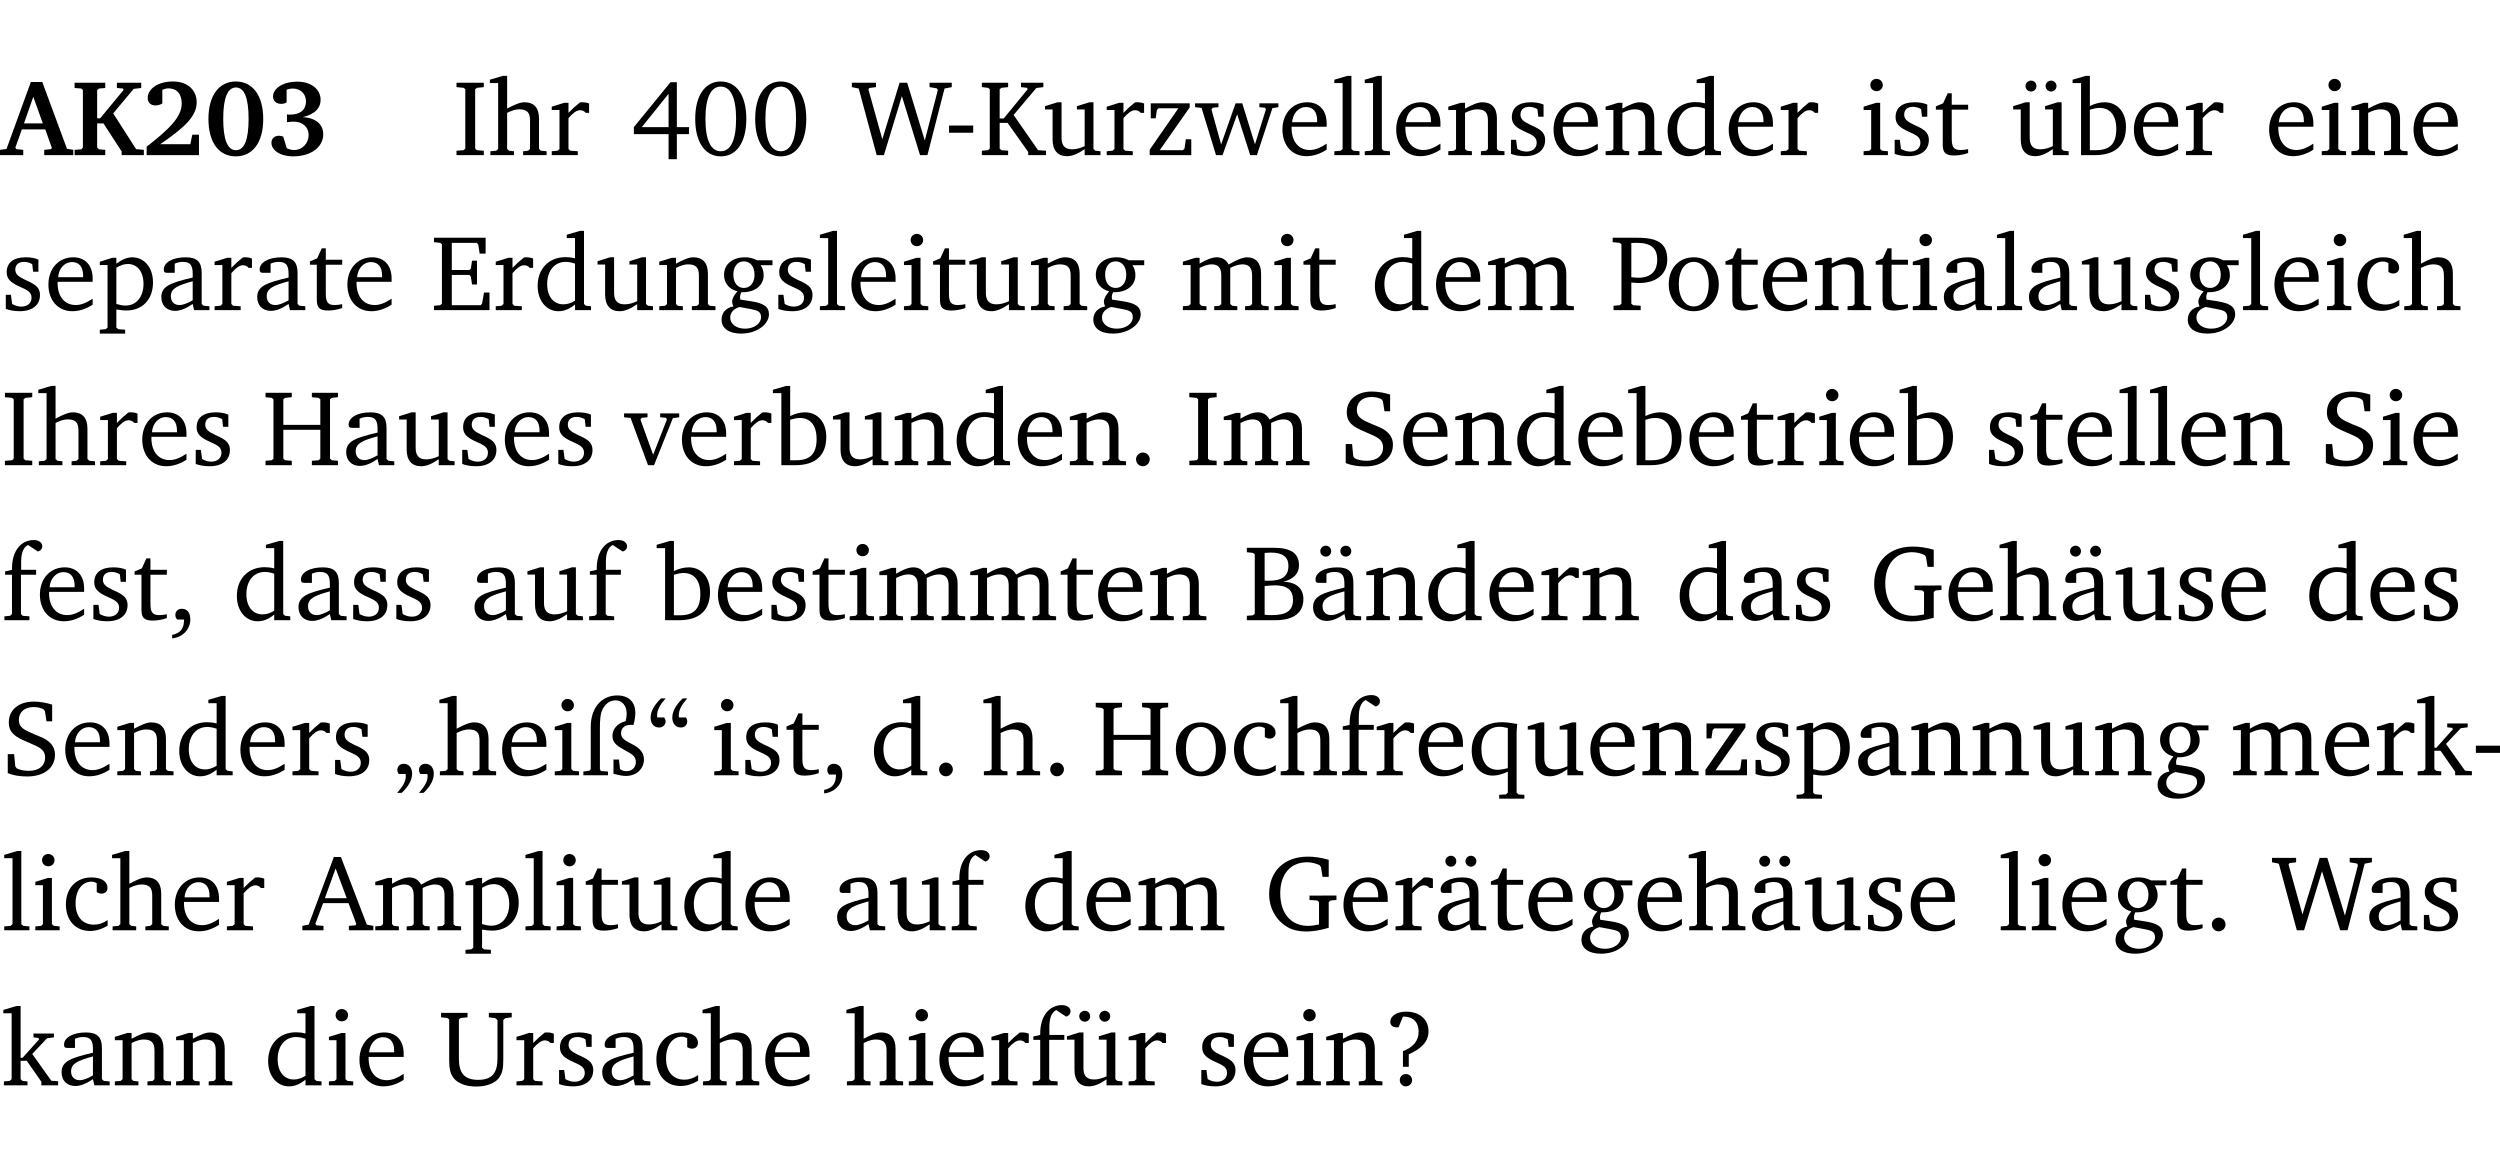 <?xml version="1.0" encoding="UTF-8" standalone="no"?>
<svg
   width="221.704pt"
   height="104.326pt"
   viewBox="0 0 221.704 104.326"
   version="1.2"
   id="svg843"
   sodipodi:docname="39c97303f2e3.pdf"
   xmlns:inkscape="http://www.inkscape.org/namespaces/inkscape"
   xmlns:sodipodi="http://sodipodi.sourceforge.net/DTD/sodipodi-0.dtd"
   xmlns:xlink="http://www.w3.org/1999/xlink"
   xmlns="http://www.w3.org/2000/svg"
   xmlns:svg="http://www.w3.org/2000/svg">
  <sodipodi:namedview
     id="namedview845"
     pagecolor="#ffffff"
     bordercolor="#000000"
     borderopacity="0.25"
     inkscape:showpageshadow="2"
     inkscape:pageopacity="0.0"
     inkscape:pagecheckerboard="0"
     inkscape:deskcolor="#d1d1d1"
     inkscape:document-units="pt" />
  <defs
     id="defs160">
    <g
       id="g158">
      <symbol
         overflow="visible"
         id="glyph0-0">
        <path
           style="stroke:none"
           d=""
           id="path2" />
      </symbol>
      <symbol
         overflow="visible"
         id="glyph0-1">
        <path
           style="stroke:none"
           d="m 2.625,-6.484 -2.156,5.938 -0.578,0.078 V 0 h 2.062 V -0.469 L 1.344,-0.531 1.25,-0.656 1.828,-2.281 H 3.906 l 0.578,1.625 -0.062,0.125 -0.609,0.062 V 0 h 2.578 v -0.469 l -0.562,-0.094 -2.188,-5.922 z m 0.219,1.312 L 3.688,-2.812 H 2.016 Z m 0,0"
           id="path5" />
      </symbol>
      <symbol
         overflow="visible"
         id="glyph0-2">
        <path
           style="stroke:none"
           d="M 0.281,0 H 3 V -0.469 L 2.438,-0.516 2.281,-0.672 V -2.812 h 0.562 l 1.609,2.484 V 0 h 1.969 V -0.469 L 5.734,-0.531 3.703,-3.703 5.516,-5.875 6.188,-5.953 v -0.469 H 4.031 v 0.469 L 4.578,-5.906 4.625,-5.781 2.547,-3.266 H 2.281 v -2.5 L 2.438,-5.906 3,-5.953 v -0.469 H 0.281 v 0.469 L 0.875,-5.906 1.016,-5.766 v 5.094 L 0.875,-0.516 0.281,-0.469 Z m 0,0"
           id="path8" />
      </symbol>
      <symbol
         overflow="visible"
         id="glyph0-3">
        <path
           style="stroke:none"
           d="m 1.656,-0.969 c 2.125,-1.453 3.234,-2.469 3.234,-3.703 0,-1.109 -0.812,-1.859 -2.094,-1.859 -1.375,0 -2.25,0.672 -2.25,1.469 0,0.391 0.266,0.656 0.688,0.656 0.188,0 0.391,-0.047 0.609,-0.172 v -1.219 c 0.188,-0.078 0.375,-0.125 0.547,-0.125 0.734,0 1.172,0.484 1.172,1.344 0,1.188 -1.078,2.25 -3.109,3.828 V 0 H 5.094 V -1.812 H 4.5 l -0.172,0.844 z m 0,0"
           id="path11" />
      </symbol>
      <symbol
         overflow="visible"
         id="glyph0-4">
        <path
           style="stroke:none"
           d="m 2.797,-6.531 c -1.469,0 -2.422,1.219 -2.422,3.328 0,2.109 0.953,3.312 2.422,3.312 1.484,0 2.438,-1.203 2.438,-3.312 0,-2.109 -0.953,-3.328 -2.438,-3.328 z M 2.812,-6 c 0.75,0 1.125,0.938 1.125,2.781 0,1.859 -0.375,2.781 -1.125,2.781 -0.75,0 -1.125,-0.938 -1.125,-2.797 C 1.688,-5.078 2.078,-6 2.812,-6 Z m 0,0"
           id="path14" />
      </symbol>
      <symbol
         overflow="visible"
         id="glyph0-5">
        <path
           style="stroke:none"
           d="m 3.188,-3.375 c 1.047,-0.234 1.578,-0.781 1.578,-1.531 0,-0.922 -0.812,-1.609 -2.078,-1.609 -1.297,0 -2.141,0.625 -2.141,1.312 0,0.391 0.281,0.656 0.703,0.656 0.188,0 0.344,-0.031 0.5,-0.125 v -1.125 C 1.938,-5.875 2.125,-5.906 2.281,-5.906 c 0.703,0 1.188,0.469 1.188,1.141 0,0.734 -0.5,1.172 -1.406,1.172 -0.078,0 -0.172,0 -0.281,-0.016 v 0.688 C 2.047,-2.953 2.25,-2.969 2.375,-2.969 c 0.812,0 1.328,0.484 1.328,1.188 0,0.734 -0.562,1.328 -1.281,1.328 -0.188,0 -0.406,-0.047 -0.656,-0.156 l -0.312,-1.031 C 1.312,-1.688 1.188,-1.719 1.078,-1.719 c -0.406,0 -0.672,0.25 -0.672,0.625 0,0.641 0.75,1.203 1.922,1.203 C 3.984,0.109 5,-0.766 5,-1.844 5,-2.719 4.359,-3.297 3.188,-3.375 Z m 0,0"
           id="path17" />
      </symbol>
      <symbol
         overflow="visible"
         id="glyph1-0">
        <path
           style="stroke:none"
           d=""
           id="path20" />
      </symbol>
      <symbol
         overflow="visible"
         id="glyph1-1">
        <path
           style="stroke:none"
           d="M 0.328,0 H 2.75 V -0.391 L 2.141,-0.438 1.984,-0.578 V -5.844 l 0.156,-0.125 L 2.75,-6.031 V -6.422 H 0.328 v 0.391 l 0.625,0.062 0.156,0.125 v 5.266 l -0.156,0.141 -0.625,0.047 z m 0,0"
           id="path23" />
      </symbol>
      <symbol
         overflow="visible"
         id="glyph1-2">
        <path
           style="stroke:none"
           d="M 1.344,-7.031 0.188,-6.688 v 0.297 h 0.734 v 5.844 L 0.75,-0.391 0.234,-0.344 V 0 h 2.094 V -0.344 L 1.891,-0.391 1.719,-0.547 V -3.75 c 0.406,-0.203 0.766,-0.312 1.062,-0.312 0.703,0 0.969,0.281 0.969,0.984 v 2.531 l -0.172,0.156 -0.438,0.047 V 0 H 5.219 v -0.344 l -0.5,-0.047 -0.172,-0.156 v -2.688 c 0,-0.969 -0.453,-1.453 -1.281,-1.453 -0.422,0 -0.906,0.219 -1.547,0.562 v -2.906 z m 0,0"
           id="path26" />
      </symbol>
      <symbol
         overflow="visible"
         id="glyph1-3">
        <path
           style="stroke:none"
           d="m 0.281,0 h 2.312 V -0.344 L 1.922,-0.391 1.766,-0.547 V -3.281 c 0.391,-0.453 0.719,-0.703 1.031,-0.703 0.203,0 0.375,0.078 0.5,0.234 H 3.594 V -4.578 C 3.391,-4.656 3.219,-4.688 3.016,-4.688 c -0.078,0 -0.156,0 -0.234,0.016 C 2.438,-4.406 2.094,-4.094 1.766,-3.75 v -0.891 h -0.375 L 0.281,-4.297 V -4 h 0.688 v 3.453 L 0.797,-0.391 0.281,-0.344 Z m 0,0"
           id="path29" />
      </symbol>
      <symbol
         overflow="visible"
         id="glyph1-4">
        <path
           style="stroke:none"
           d="m 3.516,-6.469 -3.25,3.984 v 0.625 H 3.344 v 2.219 h 0.734 v -2.219 H 5.156 v -0.625 H 4.078 V -6.469 Z M 3.344,-5.438 v 2.953 h -2.375 z m 0,0"
           id="path32" />
      </symbol>
      <symbol
         overflow="visible"
         id="glyph1-5">
        <path
           style="stroke:none"
           d="m 2.656,-6.531 c -1.359,0 -2.266,1.203 -2.266,3.312 0,2.125 0.906,3.328 2.266,3.328 1.375,0 2.266,-1.203 2.266,-3.328 0,-2.109 -0.891,-3.312 -2.266,-3.312 z m 0,0.453 c 0.875,0 1.359,0.969 1.359,2.859 0,1.906 -0.484,2.875 -1.359,2.875 -0.875,0 -1.359,-0.969 -1.359,-2.859 0,-1.906 0.484,-2.875 1.359,-2.875 z m 0,0"
           id="path35" />
      </symbol>
      <symbol
         overflow="visible"
         id="glyph1-6">
        <path
           style="stroke:none"
           d="M 2.203,0 H 2.844 L 4.438,-5.234 6.047,0 h 0.656 l 1.516,-5.906 0.641,-0.125 v -0.391 h -1.969 v 0.391 l 0.641,0.109 0.094,0.141 -1.156,4.484 -1.562,-5.125 H 4.234 l -1.531,5.016 -1.234,-4.422 0.078,-0.125 0.594,-0.078 V -6.422 H 0 v 0.391 l 0.609,0.125 z m 0,0"
           id="path38" />
      </symbol>
      <symbol
         overflow="visible"
         id="glyph1-7">
        <path
           style="stroke:none"
           d="m 0.453,-2.625 v 0.641 H 2.594 V -2.625 Z m 0,0"
           id="path41" />
      </symbol>
      <symbol
         overflow="visible"
         id="glyph1-8">
        <path
           style="stroke:none"
           d="M 0.312,0 H 2.641 V -0.391 L 2.047,-0.438 1.891,-0.578 v -2.281 H 2.594 L 4.422,-0.281 V 0 H 6 V -0.391 L 5.297,-0.438 3.125,-3.562 5.141,-5.953 5.766,-6.031 V -6.422 H 3.781 v 0.391 l 0.531,0.062 0.062,0.125 L 2.25,-3.25 H 1.891 v -2.594 l 0.156,-0.125 0.594,-0.062 V -6.422 H 0.312 v 0.391 l 0.547,0.062 0.156,0.125 v 5.266 L 0.859,-0.438 0.312,-0.391 Z m 0,0"
           id="path44" />
      </symbol>
      <symbol
         overflow="visible"
         id="glyph1-9">
        <path
           style="stroke:none"
           d="M 1.359,-4.688 0.25,-4.344 v 0.297 H 0.922 V -1.375 c 0,0.969 0.469,1.469 1.281,1.469 0.469,0 0.984,-0.219 1.562,-0.625 V 0 h 1.406 V -0.344 L 4.719,-0.391 4.547,-0.547 V -4.688 H 4.188 l -1.109,0.344 v 0.297 h 0.688 v 3.25 C 3.359,-0.609 3,-0.516 2.656,-0.516 c -0.641,0 -0.938,-0.328 -0.938,-1.016 V -4.688 Z m 0,0"
           id="path47" />
      </symbol>
      <symbol
         overflow="visible"
         id="glyph1-10">
        <path
           style="stroke:none"
           d="M 0.438,0 H 4.125 V -1.406 H 3.641 L 3.531,-0.594 3.391,-0.438 h -2.062 l 2.656,-3.797 V -4.594 H 0.531 v 1.328 h 0.438 L 1.078,-4 1.219,-4.156 H 2.984 L 0.438,-0.484 Z m 0,0"
           id="path50" />
      </symbol>
      <symbol
         overflow="visible"
         id="glyph1-11">
        <path
           style="stroke:none"
           d="M -0.016,-4.594 V -4.25 L 0.562,-4.188 1.844,0 H 2.422 L 3.719,-3.625 4.875,0 H 5.469 L 6.844,-4.172 7.375,-4.25 V -4.594 H 5.688 V -4.25 l 0.516,0.047 0.062,0.156 -0.969,3.094 -1.125,-3.641 H 3.578 L 2.297,-0.953 1.438,-4.047 1.547,-4.203 2.062,-4.25 v -0.344 z m 0,0"
           id="path53" />
      </symbol>
      <symbol
         overflow="visible"
         id="glyph1-12">
        <path
           style="stroke:none"
           d="m 4.281,-1.016 c -0.547,0.359 -1.016,0.562 -1.5,0.562 -0.969,0 -1.609,-0.734 -1.609,-1.953 0,-0.031 0,-0.078 0,-0.109 H 4.281 c 0,-0.109 0,-0.203 0,-0.297 0,-1.172 -0.672,-1.875 -1.719,-1.875 -1.281,0 -2.203,0.984 -2.203,2.422 0,1.406 0.859,2.359 2.125,2.359 0.609,0 1.219,-0.203 1.797,-0.578 z M 3.438,-2.922 H 1.219 c 0.062,-0.812 0.609,-1.344 1.219,-1.344 0.641,0 1,0.422 1,1.203 0,0.047 0,0.094 0,0.141 z m 0,0"
           id="path56" />
      </symbol>
      <symbol
         overflow="visible"
         id="glyph1-13">
        <path
           style="stroke:none"
           d="M 0.266,0 H 2.5 V -0.344 L 1.953,-0.391 1.781,-0.547 V -7.031 H 1.422 l -1.156,0.344 v 0.297 H 1 v 5.844 l -0.172,0.156 -0.562,0.047 z m 0,0"
           id="path59" />
      </symbol>
      <symbol
         overflow="visible"
         id="glyph1-14">
        <path
           style="stroke:none"
           d="M 0.281,0 H 2.375 V -0.344 L 1.922,-0.391 1.766,-0.547 V -3.75 c 0.406,-0.203 0.766,-0.312 1.062,-0.312 0.703,0 0.969,0.281 0.969,0.984 v 2.531 l -0.156,0.156 -0.469,0.047 V 0 h 2.094 V -0.344 L 4.75,-0.391 4.594,-0.547 v -2.688 c 0,-0.969 -0.469,-1.453 -1.297,-1.453 -0.406,0 -0.891,0.219 -1.531,0.562 v -0.516 h -0.375 L 0.281,-4.297 V -4 h 0.688 v 3.453 L 0.797,-0.391 0.281,-0.344 Z m 0,0"
           id="path62" />
      </symbol>
      <symbol
         overflow="visible"
         id="glyph1-15">
        <path
           style="stroke:none"
           d="M 3.297,-4.484 C 2.969,-4.625 2.594,-4.688 2.172,-4.688 c -1.094,0 -1.688,0.484 -1.688,1.328 0,0.641 0.422,0.953 1.234,1.312 0.625,0.281 0.969,0.453 0.969,0.953 0,0.453 -0.344,0.781 -0.906,0.781 -0.266,0 -0.531,-0.078 -0.812,-0.234 l -0.109,-0.812 H 0.406 v 1.25 c 0.328,0.125 0.75,0.203 1.234,0.203 1.125,0 1.797,-0.547 1.797,-1.438 0,-0.359 -0.141,-0.641 -0.375,-0.828 -0.312,-0.25 -0.672,-0.391 -1,-0.547 C 1.516,-2.984 1.25,-3.188 1.25,-3.594 c 0,-0.438 0.281,-0.688 0.781,-0.688 0.234,0 0.469,0.062 0.719,0.203 l 0.078,0.672 h 0.469 z m 0,0"
           id="path65" />
      </symbol>
      <symbol
         overflow="visible"
         id="glyph1-16">
        <path
           style="stroke:none"
           d="M 3.656,-6.391 V -4.594 C 3.359,-4.672 3.078,-4.703 2.812,-4.703 c -1.453,0 -2.469,1.016 -2.469,2.547 0,1.344 0.797,2.25 1.844,2.25 0.531,0 0.984,-0.203 1.469,-0.594 V 0 H 5.078 V -0.344 L 4.625,-0.391 4.453,-0.547 V -7.031 H 4.094 L 2.922,-6.688 v 0.297 z m 0,5.547 C 3.312,-0.625 2.969,-0.516 2.625,-0.516 c -0.859,0 -1.438,-0.672 -1.438,-1.797 0,-1.203 0.672,-1.969 1.641,-1.969 0.219,0 0.516,0.047 0.828,0.156 z m 0,0"
           id="path68" />
      </symbol>
      <symbol
         overflow="visible"
         id="glyph1-17">
        <path
           style="stroke:none"
           d="m 1.469,-6.766 c -0.297,0 -0.547,0.234 -0.547,0.547 0,0.312 0.25,0.547 0.547,0.547 0.312,0 0.562,-0.234 0.562,-0.547 0,-0.297 -0.25,-0.547 -0.562,-0.547 z m -0.031,2.125 -1.109,0.344 V -4 H 1 v 3.453 L 0.844,-0.391 0.328,-0.344 V 0 h 2.156 V -0.344 L 1.969,-0.391 1.797,-0.547 v -4.094 z m 0,0"
           id="path71" />
      </symbol>
      <symbol
         overflow="visible"
         id="glyph1-18">
        <path
           style="stroke:none"
           d="m 0.844,-4.031 v 3.094 c 0,0.672 0.203,0.969 1,0.969 0.359,0 0.797,-0.062 1.25,-0.219 v -0.344 c -0.219,0.047 -0.438,0.078 -0.672,0.078 -0.656,0 -0.781,-0.328 -0.781,-1.047 V -4.031 H 3.094 v -0.438 H 1.641 V -5.484 H 1.281 L 0.875,-4.594 0.234,-4.328 v 0.297 z m 0,0"
           id="path74" />
      </symbol>
      <symbol
         overflow="visible"
         id="glyph1-19">
        <path
           style="stroke:none"
           d="M 1.359,-4.688 0.25,-4.344 v 0.297 H 0.922 V -1.375 c 0,0.969 0.469,1.469 1.281,1.469 0.469,0 0.984,-0.219 1.562,-0.625 V 0 h 1.406 V -0.344 L 4.719,-0.391 4.547,-0.547 V -4.688 H 4.188 l -1.109,0.344 v 0.297 h 0.688 v 3.25 C 3.359,-0.609 3,-0.516 2.656,-0.516 c -0.641,0 -0.938,-0.328 -0.938,-1.016 V -4.688 Z M 1.844,-6.609 c -0.281,0 -0.5,0.219 -0.5,0.484 0,0.266 0.219,0.484 0.5,0.484 0.266,0 0.469,-0.219 0.469,-0.484 0,-0.266 -0.203,-0.484 -0.469,-0.484 z m 1.766,0 c -0.266,0 -0.484,0.219 -0.484,0.484 0,0.266 0.219,0.484 0.484,0.484 0.266,0 0.484,-0.219 0.484,-0.484 0,-0.266 -0.219,-0.484 -0.484,-0.484 z m 0,0"
           id="path77" />
      </symbol>
      <symbol
         overflow="visible"
         id="glyph1-20">
        <path
           style="stroke:none"
           d="M 1.25,-7.031 0.078,-6.688 v 0.297 h 0.75 V 0 h 1.219 C 3.875,0 4.812,-0.875 4.812,-2.516 4.812,-3.812 4.047,-4.688 2.922,-4.688 c -0.422,0 -0.844,0.109 -1.312,0.328 V -7.031 Z M 1.609,-0.438 V -4.031 C 1.938,-4.125 2.219,-4.188 2.453,-4.188 c 0.953,0 1.5,0.656 1.5,1.859 0,1.312 -0.562,1.891 -1.812,1.891 -0.047,0 -0.234,0 -0.531,0 z m 0,0"
           id="path80" />
      </symbol>
      <symbol
         overflow="visible"
         id="glyph1-21">
        <path
           style="stroke:none"
           d="m 0.219,2.078 h 2.25 V 1.734 L 1.859,1.688 1.688,1.547 V -0.062 C 2.047,0 2.344,0.031 2.578,0.031 4,0.031 4.938,-0.953 4.938,-2.453 4.938,-3.797 4.156,-4.688 3.094,-4.688 2.656,-4.688 2.203,-4.5 1.688,-4.125 V -4.641 H 1.328 L 0.219,-4.297 V -4 h 0.688 V 1.547 L 0.734,1.688 0.219,1.734 Z m 1.469,-2.625 v -3.219 c 0.375,-0.219 0.688,-0.328 1.016,-0.328 0.828,0 1.391,0.656 1.391,1.766 0,1.172 -0.656,1.922 -1.594,1.922 -0.219,0 -0.484,-0.047 -0.812,-0.141 z m 0,0"
           id="path83" />
      </symbol>
      <symbol
         overflow="visible"
         id="glyph1-22">
        <path
           style="stroke:none"
           d="M 3.188,-0.547 3.312,0 H 4.672 V -0.344 L 4.156,-0.391 3.984,-0.547 V -3.312 c 0,-0.969 -0.422,-1.375 -1.422,-1.375 -1.203,0 -1.938,0.484 -1.938,1.078 0,0.219 0.078,0.297 0.297,0.297 H 1.594 V -4.125 c 0.25,-0.109 0.484,-0.156 0.719,-0.156 0.688,0 0.875,0.328 0.875,1.078 v 0.312 C 1.281,-2.438 0.406,-2.156 0.406,-1.156 c 0,0.719 0.469,1.219 1.219,1.219 0.453,0 0.969,-0.203 1.562,-0.609 z m 0,-0.328 C 2.719,-0.609 2.328,-0.453 2.016,-0.453 1.531,-0.453 1.25,-0.766 1.25,-1.234 1.25,-1.938 1.844,-2.188 3.188,-2.562 Z m 0,0"
           id="path86" />
      </symbol>
      <symbol
         overflow="visible"
         id="glyph1-23">
        <path
           style="stroke:none"
           d="M 0.312,0 H 5.234 V -1.562 H 4.75 l -0.172,0.969 -0.125,0.156 h -2.562 V -3.125 h 1.562 l 0.125,0.156 0.109,0.688 H 4.125 V -4.391 H 3.688 l -0.109,0.703 -0.125,0.125 h -1.562 V -5.969 H 4.094 l 0.141,0.141 0.125,0.812 h 0.531 v -1.406 H 0.312 v 0.391 l 0.547,0.062 0.156,0.125 v 5.266 L 0.859,-0.438 0.312,-0.391 Z m 0,0"
           id="path89" />
      </symbol>
      <symbol
         overflow="visible"
         id="glyph1-24">
        <path
           style="stroke:none"
           d="M 3.531,-4.422 C 3.172,-4.609 2.812,-4.688 2.453,-4.688 c -1.141,0 -1.859,0.641 -1.859,1.562 0,0.719 0.453,1.281 1.188,1.453 -0.312,0.359 -0.469,0.656 -0.469,0.906 0,0.156 0.047,0.297 0.109,0.438 C 0.766,-0.219 0.375,0.234 0.375,0.844 0.375,1.609 1.016,2.078 2.109,2.078 2.844,2.078 3.5,1.859 4,1.453 4.375,1.141 4.578,0.734 4.578,0.375 c 0,-0.703 -0.5,-1 -1.625,-1.172 L 2.031,-0.938 c 0,-0.109 -0.016,-0.188 -0.016,-0.234 0,-0.141 0.047,-0.297 0.109,-0.422 0.062,0 0.109,0 0.156,0 1.109,0 1.828,-0.641 1.828,-1.5 0,-0.328 -0.078,-0.609 -0.266,-0.891 h 1.047 v -0.438 z m -1.172,0.094 c 0.547,0 0.938,0.453 0.938,1.188 0,0.719 -0.391,1.172 -0.938,1.172 -0.562,0 -0.938,-0.453 -0.938,-1.172 0,-0.734 0.375,-1.188 0.938,-1.188 z M 1.969,-0.281 2.891,-0.109 C 3.562,0.016 3.875,0.109 3.875,0.625 c 0,0.547 -0.578,1.016 -1.422,1.016 -0.797,0 -1.312,-0.438 -1.312,-0.984 0,-0.422 0.297,-0.781 0.828,-0.938 z m 0,0"
           id="path92" />
      </symbol>
      <symbol
         overflow="visible"
         id="glyph1-25">
        <path
           style="stroke:none"
           d="M 4.344,-4.047 C 4.125,-4.469 3.766,-4.688 3.297,-4.688 c -0.406,0 -0.906,0.188 -1.531,0.562 v -0.516 h -0.375 L 0.281,-4.297 V -4 h 0.688 v 3.453 L 0.797,-0.391 0.281,-0.344 V 0 H 2.375 V -0.344 L 1.922,-0.391 1.766,-0.547 V -3.75 C 2.188,-3.953 2.531,-4.062 2.844,-4.062 c 0.578,0 0.844,0.312 0.844,0.984 v 2.531 L 3.531,-0.391 3.062,-0.344 V 0 H 5.109 V -0.344 L 4.656,-0.391 4.484,-0.547 V -3.75 c 0.406,-0.203 0.781,-0.312 1.078,-0.312 0.594,0 0.859,0.312 0.859,0.984 v 2.531 L 6.25,-0.391 5.797,-0.344 V 0 h 2.094 V -0.344 L 7.375,-0.391 7.219,-0.547 v -2.688 c 0,-0.953 -0.484,-1.453 -1.234,-1.453 -0.375,0 -0.922,0.219 -1.641,0.641 z m 0,0"
           id="path95" />
      </symbol>
      <symbol
         overflow="visible"
         id="glyph1-26">
        <path
           style="stroke:none"
           d="M 0.312,0 H 2.719 V -0.391 L 2.047,-0.438 1.891,-0.578 v -1.875 c 0.297,0.031 0.531,0.047 0.703,0.047 1.547,0 2.484,-0.828 2.484,-2.062 0,-1.453 -0.828,-1.953 -2.656,-1.953 h -2.188 v 0.391 l 0.625,0.062 0.156,0.125 v 5.266 L 0.859,-0.438 0.312,-0.391 Z m 1.578,-2.922 v -3.031 C 2.062,-5.969 2.234,-5.969 2.375,-5.969 c 1.234,0 1.812,0.453 1.812,1.484 0,1.047 -0.578,1.609 -1.672,1.609 -0.141,0 -0.359,-0.016 -0.625,-0.047 z m 0,0"
           id="path98" />
      </symbol>
      <symbol
         overflow="visible"
         id="glyph1-27">
        <path
           style="stroke:none"
           d="m 2.578,-4.688 c -1.297,0 -2.219,0.953 -2.219,2.391 0,1.406 0.938,2.391 2.219,2.391 1.281,0 2.219,-0.984 2.219,-2.391 0,-1.422 -0.938,-2.391 -2.219,-2.391 z m 0,0.406 c 0.766,0 1.328,0.75 1.328,1.984 0,1.234 -0.562,1.969 -1.328,1.969 -0.766,0 -1.328,-0.75 -1.328,-1.969 0,-1.25 0.547,-1.984 1.328,-1.984 z m 0,0"
           id="path101" />
      </symbol>
      <symbol
         overflow="visible"
         id="glyph1-28">
        <path
           style="stroke:none"
           d="m 4.062,-0.406 v -0.5 C 3.656,-0.625 3.266,-0.5 2.844,-0.5 c -0.984,0 -1.625,-0.688 -1.625,-1.875 0,-1.203 0.594,-1.938 1.406,-1.938 0.172,0 0.312,0.047 0.469,0.141 v 0.781 C 3.234,-3.297 3.375,-3.25 3.516,-3.25 c 0.328,0 0.531,-0.203 0.531,-0.516 C 4.047,-4.312 3.531,-4.688 2.625,-4.688 c -1.344,0 -2.266,0.953 -2.266,2.391 0,1.406 0.844,2.359 2.141,2.359 0.516,0 1.031,-0.156 1.562,-0.469 z m 0,0"
           id="path104" />
      </symbol>
      <symbol
         overflow="visible"
         id="glyph1-29">
        <path
           style="stroke:none"
           d="m 0.312,-6.422 v 0.391 l 0.547,0.062 0.156,0.125 v 5.266 L 0.859,-0.438 0.312,-0.391 V 0 H 2.641 V -0.391 L 2.047,-0.438 1.891,-0.578 v -2.562 h 3.281 v 2.562 L 5.016,-0.438 4.422,-0.391 V 0 h 2.312 V -0.391 L 6.203,-0.438 6.031,-0.578 V -5.844 l 0.172,-0.125 0.531,-0.062 v -0.391 h -2.312 v 0.391 l 0.594,0.062 0.156,0.125 v 2.266 H 1.891 V -5.844 l 0.156,-0.125 0.594,-0.062 v -0.391 z m 0,0"
           id="path107" />
      </symbol>
      <symbol
         overflow="visible"
         id="glyph1-30">
        <path
           style="stroke:none"
           d="M -0.047,-4.594 V -4.25 L 0.531,-4.188 2.078,0 h 0.531 L 4.281,-4.172 4.844,-4.25 V -4.594 H 3.156 V -4.25 l 0.516,0.047 0.078,0.156 -1.219,3.125 -1.125,-3.125 0.109,-0.156 L 2.031,-4.25 v -0.344 z m 0,0"
           id="path110" />
      </symbol>
      <symbol
         overflow="visible"
         id="glyph1-31">
        <path
           style="stroke:none"
           d="M 1.328,-1.125 C 1,-1.125 0.719,-0.859 0.719,-0.516 0.719,-0.172 1,0.094 1.328,0.094 1.656,0.094 1.938,-0.188 1.938,-0.516 1.938,-0.859 1.656,-1.125 1.328,-1.125 Z m 0,0"
           id="path113" />
      </symbol>
      <symbol
         overflow="visible"
         id="glyph1-32">
        <path
           style="stroke:none"
           d="m 0.578,-0.188 c 0.438,0.188 1.031,0.297 1.719,0.297 1.531,0 2.469,-0.781 2.469,-1.922 0,-0.422 -0.141,-0.766 -0.422,-1.047 -0.438,-0.438 -0.953,-0.578 -1.438,-0.781 -0.875,-0.375 -1.344,-0.609 -1.344,-1.25 0,-0.703 0.5,-1.156 1.312,-1.156 0.328,0 0.609,0.062 0.859,0.188 L 3.875,-5.688 4.016,-4.781 h 0.5 V -6.266 C 3.953,-6.438 3.406,-6.531 2.891,-6.531 c -1.359,0 -2.219,0.75 -2.219,1.844 0,0.922 0.562,1.281 1.625,1.734 1.047,0.453 1.594,0.625 1.594,1.406 0,0.672 -0.516,1.156 -1.438,1.156 -0.438,0 -0.797,-0.078 -1.078,-0.219 L 1.25,-0.781 1.141,-1.875 h -0.562 z m 0,0"
           id="path116" />
      </symbol>
      <symbol
         overflow="visible"
         id="glyph1-33">
        <path
           style="stroke:none"
           d="M 0.281,0 H 2.5 V -0.344 L 1.906,-0.391 1.75,-0.547 V -4.031 h 1.344 v -0.438 H 1.766 v -0.703 c 0,-0.797 0.203,-1.297 0.609,-1.5 L 3.25,-6.094 c 0.25,-0.062 0.391,-0.25 0.391,-0.469 0,-0.312 -0.297,-0.547 -0.75,-0.547 -1.125,0 -1.938,0.938 -1.938,2.531 0,0.031 0,0.062 0,0.109 L 0.344,-4.328 v 0.297 h 0.609 v 3.484 l -0.172,0.156 -0.5,0.047 z m 0,0"
           id="path119" />
      </symbol>
      <symbol
         overflow="visible"
         id="glyph1-34">
        <path
           style="stroke:none"
           d="m 0.375,1.609 c 0.969,-0.094 1.609,-0.844 1.609,-1.672 0,-0.609 -0.281,-0.953 -0.766,-0.953 -0.312,0 -0.562,0.219 -0.562,0.531 0,0.172 0.047,0.297 0.156,0.422 h 0.609 c 0,0.031 0,0.078 0,0.094 0,0.703 -0.344,1.141 -1.047,1.266 z m 0,0"
           id="path122" />
      </symbol>
      <symbol
         overflow="visible"
         id="glyph1-35">
        <path
           style="stroke:none"
           d="m 0.312,-6.422 v 0.391 l 0.547,0.062 0.156,0.125 v 5.266 L 0.859,-0.438 0.312,-0.391 V 0 h 2.531 c 1.625,0 2.484,-0.672 2.484,-1.875 0,-0.938 -0.641,-1.516 -1.766,-1.531 0.906,-0.25 1.375,-0.734 1.375,-1.469 0,-1.047 -0.719,-1.547 -2.188,-1.547 z m 1.578,2.906 V -5.969 C 2.125,-5.969 2.297,-6 2.422,-6 3.484,-6 4,-5.609 4,-4.828 4,-3.906 3.438,-3.5 2.25,-3.5 c -0.125,0 -0.234,0 -0.359,-0.016 z m 0,3.031 V -3.031 c 0.359,-0.031 0.688,-0.062 0.938,-0.062 1.047,0 1.578,0.422 1.578,1.281 0,0.969 -0.594,1.359 -1.875,1.359 -0.203,0 -0.422,0 -0.641,-0.031 z m 0,0"
           id="path125" />
      </symbol>
      <symbol
         overflow="visible"
         id="glyph1-36">
        <path
           style="stroke:none"
           d="M 3.188,-0.547 3.312,0 H 4.672 V -0.344 L 4.156,-0.391 3.984,-0.547 V -3.312 c 0,-0.969 -0.422,-1.375 -1.422,-1.375 -1.203,0 -1.938,0.484 -1.938,1.078 0,0.219 0.078,0.297 0.297,0.297 H 1.594 V -4.125 c 0.25,-0.109 0.484,-0.156 0.719,-0.156 0.688,0 0.875,0.328 0.875,1.078 v 0.312 C 1.281,-2.438 0.406,-2.156 0.406,-1.156 c 0,0.719 0.469,1.219 1.219,1.219 0.453,0 0.969,-0.203 1.562,-0.609 z m 0,-0.328 C 2.719,-0.609 2.328,-0.453 2.016,-0.453 1.531,-0.453 1.25,-0.766 1.25,-1.234 1.25,-1.938 1.844,-2.188 3.188,-2.562 Z M 1.547,-6.609 c -0.281,0 -0.5,0.219 -0.5,0.484 0,0.266 0.219,0.484 0.5,0.484 0.266,0 0.469,-0.219 0.469,-0.484 0,-0.266 -0.203,-0.484 -0.469,-0.484 z m 1.766,0 c -0.266,0 -0.484,0.219 -0.484,0.484 0,0.266 0.219,0.484 0.484,0.484 0.266,0 0.484,-0.219 0.484,-0.484 0,-0.266 -0.219,-0.484 -0.484,-0.484 z m 0,0"
           id="path128" />
      </symbol>
      <symbol
         overflow="visible"
         id="glyph1-37">
        <path
           style="stroke:none"
           d="M 3.984,-3.078 V -2.688 l 0.688,0.047 L 4.828,-2.5 v 1.984 c -0.375,0.078 -0.703,0.125 -0.969,0.125 -1.5,0 -2.469,-1.078 -2.469,-2.891 0,-1.719 0.922,-2.75 2.391,-2.75 0.375,0 0.734,0.094 1.094,0.25 L 5,-5.609 l 0.141,0.875 H 5.688 V -6.25 C 5.047,-6.438 4.422,-6.531 3.844,-6.531 c -2.109,0 -3.438,1.297 -3.438,3.312 0,1.266 0.625,2.375 1.656,2.953 0.438,0.25 1,0.375 1.641,0.375 C 4.281,0.109 4.938,0 5.688,-0.219 V -2.5 L 5.859,-2.641 6.375,-2.688 v -0.391 z m 0,0"
           id="path131" />
      </symbol>
      <symbol
         overflow="visible"
         id="glyph1-38">
        <path
           style="stroke:none"
           d="M 0.703,1.562 C 1.312,0.984 1.625,0.406 1.625,-0.141 c 0,-0.531 -0.297,-0.875 -0.75,-0.875 -0.344,0 -0.562,0.234 -0.562,0.547 0,0.109 0.031,0.234 0.125,0.359 H 1.047 C 1.062,-0.031 1.062,0.031 1.062,0.109 1.062,0.547 0.797,1 0.297,1.562 Z m 1.938,0 C 3.25,0.984 3.547,0.406 3.547,-0.141 c 0,-0.531 -0.297,-0.875 -0.75,-0.875 -0.344,0 -0.562,0.234 -0.562,0.547 0,0.109 0.031,0.234 0.125,0.359 H 2.969 C 3,-0.031 3,0.031 3,0.109 3,0.547 2.719,1 2.234,1.562 Z m 0,0"
           id="path134" />
      </symbol>
      <symbol
         overflow="visible"
         id="glyph1-39">
        <path
           style="stroke:none"
           d="m 4.625,-4.453 c 0.109,-0.375 0.172,-0.719 0.172,-1.062 0,-1 -0.594,-1.562 -1.609,-1.562 -1.375,0 -2.344,1.078 -2.344,2.781 v 3.75 L 0.734,-0.406 0.188,-0.328 V 0 H 2.375 V -0.328 L 1.734,-0.375 1.656,-0.547 V -4.125 c 0,-0.766 0.031,-1.344 0.25,-1.75 0.281,-0.516 0.656,-0.766 1.141,-0.766 0.578,0 0.984,0.469 0.984,1.188 0,0.188 -0.031,0.406 -0.094,0.656 C 3.219,-4.625 2.766,-4.094 2.766,-3.5 c 0,0.656 0.453,0.922 1.188,1.328 0.562,0.312 0.891,0.484 0.891,1.016 0,0.438 -0.328,0.797 -0.828,0.797 -0.234,0 -0.406,-0.062 -0.578,-0.188 L 3.344,-1.391 H 2.859 V -0.125 C 3.344,0 3.703,0.062 3.953,0.062 c 0.969,0 1.609,-0.656 1.609,-1.469 0,-0.531 -0.297,-0.938 -0.922,-1.281 -0.688,-0.375 -1.109,-0.516 -1.109,-1.047 0,-0.438 0.312,-0.734 0.859,-0.734 0.062,0 0.141,0 0.234,0.016 z m 0,0"
           id="path137" />
      </symbol>
      <symbol
         overflow="visible"
         id="glyph1-40">
        <path
           style="stroke:none"
           d="m 1.25,-6.812 c -0.609,0.578 -0.922,1.156 -0.922,1.703 0,0.531 0.297,0.875 0.75,0.875 0.344,0 0.578,-0.234 0.578,-0.562 C 1.656,-4.891 1.609,-5 1.531,-5.125 H 0.922 C 0.906,-5.203 0.906,-5.266 0.906,-5.344 c 0,-0.438 0.25,-0.906 0.75,-1.469 z m 1.922,0 C 2.562,-6.234 2.25,-5.656 2.25,-5.109 c 0,0.531 0.312,0.875 0.766,0.875 0.344,0 0.562,-0.234 0.562,-0.562 C 3.578,-4.891 3.547,-5 3.469,-5.125 h -0.625 C 2.828,-5.203 2.828,-5.266 2.828,-5.344 c 0,-0.438 0.25,-0.906 0.75,-1.469 z m 0,0"
           id="path140" />
      </symbol>
      <symbol
         overflow="visible"
         id="glyph1-41">
        <path
           style="stroke:none"
           d="m 4.391,-4.547 c -0.516,-0.094 -0.969,-0.156 -1.375,-0.156 -1.641,0 -2.656,0.969 -2.656,2.5 0,1.359 0.766,2.234 1.875,2.234 0.406,0 0.828,-0.125 1.328,-0.344 v 1.859 l -0.172,0.156 -0.594,0.031 v 0.344 H 5.031 V 1.734 L 4.516,1.703 4.344,1.547 V -3.844 c 0,-0.094 0.031,-0.328 0.047,-0.703 z M 3.562,-4.188 v 3.562 c -0.391,0.094 -0.672,0.141 -0.891,0.141 -0.906,0 -1.453,-0.656 -1.453,-1.844 0,-1.234 0.625,-1.969 1.609,-1.969 0.203,0 0.438,0.047 0.734,0.109 z m 0,0"
           id="path143" />
      </symbol>
      <symbol
         overflow="visible"
         id="glyph1-42">
        <path
           style="stroke:none"
           d="m 0.234,0 h 2.094 v -0.344 l -0.438,-0.047 -0.172,-0.156 v -1.625 H 2.266 L 3.562,-0.312 V 0 H 5.047 V -0.359 L 4.438,-0.406 2.75,-2.781 4.062,-4.172 4.672,-4.25 v -0.344 h -1.812 V -4.25 l 0.438,0.047 0.062,0.125 -1.469,1.641 H 1.719 v -4.594 h -0.375 L 0.188,-6.688 v 0.297 h 0.734 v 5.844 L 0.75,-0.391 0.234,-0.344 Z m 0,0"
           id="path146" />
      </symbol>
      <symbol
         overflow="visible"
         id="glyph1-43">
        <path
           style="stroke:none"
           d="m 2.719,-6.5 -2.234,6 -0.562,0.109 V 0 h 1.875 v -0.391 l -0.625,-0.047 -0.094,-0.141 0.688,-1.828 h 2.25 l 0.688,1.828 -0.062,0.141 -0.594,0.047 V 0 H 6.219 V -0.391 L 5.641,-0.5 3.344,-6.5 Z M 2.875,-5.484 3.859,-2.844 h -1.938 z m 0,0"
           id="path149" />
      </symbol>
      <symbol
         overflow="visible"
         id="glyph1-44">
        <path
           style="stroke:none"
           d="m 0.234,-6.422 v 0.391 l 0.547,0.062 0.172,0.125 v 3.547 c 0,0.703 0.047,1.234 0.422,1.688 0.359,0.438 1.062,0.719 1.969,0.719 0.906,0 1.625,-0.281 1.984,-0.719 C 5.703,-1.062 5.75,-1.594 5.75,-2.297 V -5.781 L 5.922,-5.953 6.5,-6.031 V -6.422 H 4.469 v 0.391 l 0.578,0.078 0.188,0.172 V -2.375 c 0,1.297 -0.5,1.891 -1.703,1.891 -1.234,0 -1.719,-0.594 -1.719,-1.891 v -3.469 l 0.172,-0.125 0.594,-0.062 v -0.391 z m 0,0"
           id="path152" />
      </symbol>
      <symbol
         overflow="visible"
         id="glyph1-45">
        <path
           style="stroke:none"
           d="m 2.172,-2.75 c 1.172,-0.516 1.75,-1.156 1.75,-2.047 0,-1.031 -0.766,-1.734 -1.984,-1.734 -0.859,0 -1.406,0.406 -1.406,0.891 0,0.312 0.203,0.5 0.562,0.5 0.062,0 0.125,0 0.172,0 L 1.656,-6.094 c 0.031,0 0.031,0 0.062,0 0.844,0 1.328,0.5 1.328,1.344 0,0.797 -0.469,1.375 -1.391,1.719 v 1.391 H 2.172 Z M 1.906,-1 C 1.609,-1 1.375,-0.766 1.375,-0.453 c 0,0.297 0.234,0.547 0.531,0.547 0.312,0 0.562,-0.25 0.562,-0.547 C 2.469,-0.766 2.219,-1 1.906,-1 Z m 0,0"
           id="path155" />
      </symbol>
    </g>
  </defs>
  <g
     id="surface1"
     transform="translate(-46.663,-104.995)">
    <path
       style="fill:none;stroke:#000000;stroke-width:0.01;stroke-linecap:butt;stroke-linejoin:miter;stroke-miterlimit:10;stroke-opacity:0.01"
       d="M 3.4375e-4,-0.001 H 218.27"
       transform="matrix(1,0,0,-1,46.777,104.999)"
       id="path162" />
    <g
       style="fill:#000000;fill-opacity:1"
       id="g174">
      <use
         xlink:href="#glyph0-1"
         x="46.772"
         y="118.752"
         id="use164" />
      <use
         xlink:href="#glyph0-2"
         x="52.998"
         y="118.752"
         id="use166" />
      <use
         xlink:href="#glyph0-3"
         x="59.215"
         y="118.752"
         id="use168" />
      <use
         xlink:href="#glyph0-4"
         x="64.772"
         y="118.752"
         id="use170" />
      <use
         xlink:href="#glyph0-5"
         x="70.329"
         y="118.752"
         id="use172" />
    </g>
    <g
       style="fill:#000000;fill-opacity:1"
       id="g182">
      <use
         xlink:href="#glyph1-1"
         x="86.818"
         y="118.752"
         id="use176" />
      <use
         xlink:href="#glyph1-2"
         x="89.917"
         y="118.752"
         id="use178" />
      <use
         xlink:href="#glyph1-3"
         x="95.311"
         y="118.752"
         id="use180" />
    </g>
    <g
       style="fill:#000000;fill-opacity:1"
       id="g190">
      <use
         xlink:href="#glyph1-4"
         x="102.609"
         y="118.752"
         id="use184" />
      <use
         xlink:href="#glyph1-5"
         x="107.926"
         y="118.752"
         id="use186" />
      <use
         xlink:href="#glyph1-5"
         x="113.244"
         y="118.752"
         id="use188" />
    </g>
    <g
       style="fill:#000000;fill-opacity:1"
       id="g194">
      <use
         xlink:href="#glyph1-6"
         x="122.206"
         y="118.752"
         id="use192" />
    </g>
    <g
       style="fill:#000000;fill-opacity:1"
       id="g200">
      <use
         xlink:href="#glyph1-7"
         x="130.373"
         y="118.752"
         id="use196" />
      <use
         xlink:href="#glyph1-8"
         x="133.424"
         y="118.752"
         id="use198" />
    </g>
    <g
       style="fill:#000000;fill-opacity:1"
       id="g232">
      <use
         xlink:href="#glyph1-9"
         x="139.086"
         y="118.752"
         id="use202" />
      <use
         xlink:href="#glyph1-3"
         x="144.528"
         y="118.752"
         id="use204" />
      <use
         xlink:href="#glyph1-10"
         x="148.182"
         y="118.752"
         id="use206" />
      <use
         xlink:href="#glyph1-11"
         x="152.658"
         y="118.752"
         id="use208" />
      <use
         xlink:href="#glyph1-12"
         x="160.032"
         y="118.752"
         id="use210" />
      <use
         xlink:href="#glyph1-13"
         x="164.728"
         y="118.752"
         id="use212" />
      <use
         xlink:href="#glyph1-13"
         x="167.425"
         y="118.752"
         id="use214" />
      <use
         xlink:href="#glyph1-12"
         x="170.122"
         y="118.752"
         id="use216" />
      <use
         xlink:href="#glyph1-14"
         x="174.818"
         y="118.752"
         id="use218" />
      <use
         xlink:href="#glyph1-15"
         x="180.251"
         y="118.752"
         id="use220" />
      <use
         xlink:href="#glyph1-12"
         x="184.076"
         y="118.752"
         id="use222" />
      <use
         xlink:href="#glyph1-14"
         x="188.772"
         y="118.752"
         id="use224" />
      <use
         xlink:href="#glyph1-16"
         x="194.205"
         y="118.752"
         id="use226" />
      <use
         xlink:href="#glyph1-12"
         x="199.609"
         y="118.752"
         id="use228" />
      <use
         xlink:href="#glyph1-3"
         x="204.305"
         y="118.752"
         id="use230" />
    </g>
    <g
       style="fill:#000000;fill-opacity:1"
       id="g240">
      <use
         xlink:href="#glyph1-17"
         x="211.602"
         y="118.752"
         id="use234" />
      <use
         xlink:href="#glyph1-15"
         x="214.28"
         y="118.752"
         id="use236" />
      <use
         xlink:href="#glyph1-18"
         x="218.106"
         y="118.752"
         id="use238" />
    </g>
    <g
       style="fill:#000000;fill-opacity:1"
       id="g250">
      <use
         xlink:href="#glyph1-19"
         x="224.944"
         y="118.752"
         id="use242" />
      <use
         xlink:href="#glyph1-20"
         x="230.386"
         y="118.752"
         id="use244" />
      <use
         xlink:href="#glyph1-12"
         x="235.541"
         y="118.752"
         id="use246" />
      <use
         xlink:href="#glyph1-3"
         x="240.237"
         y="118.752"
         id="use248" />
    </g>
    <g
       style="fill:#000000;fill-opacity:1"
       id="g260">
      <use
         xlink:href="#glyph1-12"
         x="247.535"
         y="118.752"
         id="use252" />
      <use
         xlink:href="#glyph1-17"
         x="252.231"
         y="118.752"
         id="use254" />
      <use
         xlink:href="#glyph1-14"
         x="254.909"
         y="118.752"
         id="use256" />
      <use
         xlink:href="#glyph1-12"
         x="260.341"
         y="118.752"
         id="use258" />
    </g>
    <g
       style="fill:#000000;fill-opacity:1"
       id="g278">
      <use
         xlink:href="#glyph1-15"
         x="46.772"
         y="132.5"
         id="use262" />
      <use
         xlink:href="#glyph1-12"
         x="50.598"
         y="132.5"
         id="use264" />
      <use
         xlink:href="#glyph1-21"
         x="55.294"
         y="132.5"
         id="use266" />
      <use
         xlink:href="#glyph1-22"
         x="60.564"
         y="132.5"
         id="use268" />
      <use
         xlink:href="#glyph1-3"
         x="65.413"
         y="132.5"
         id="use270" />
      <use
         xlink:href="#glyph1-22"
         x="69.066"
         y="132.5"
         id="use272" />
      <use
         xlink:href="#glyph1-18"
         x="73.915"
         y="132.5"
         id="use274" />
      <use
         xlink:href="#glyph1-12"
         x="77.11"
         y="132.5"
         id="use276" />
    </g>
    <g
       style="fill:#000000;fill-opacity:1"
       id="g308">
      <use
         xlink:href="#glyph1-23"
         x="84.838"
         y="132.5"
         id="use280" />
      <use
         xlink:href="#glyph1-3"
         x="90.346"
         y="132.5"
         id="use282" />
      <use
         xlink:href="#glyph1-16"
         x="94"
         y="132.5"
         id="use284" />
      <use
         xlink:href="#glyph1-9"
         x="99.404"
         y="132.5"
         id="use286" />
      <use
         xlink:href="#glyph1-14"
         x="104.846"
         y="132.5"
         id="use288" />
      <use
         xlink:href="#glyph1-24"
         x="110.278"
         y="132.5"
         id="use290" />
      <use
         xlink:href="#glyph1-15"
         x="115.28"
         y="132.5"
         id="use292" />
      <use
         xlink:href="#glyph1-13"
         x="119.106"
         y="132.5"
         id="use294" />
      <use
         xlink:href="#glyph1-12"
         x="121.803"
         y="132.5"
         id="use296" />
      <use
         xlink:href="#glyph1-17"
         x="126.499"
         y="132.5"
         id="use298" />
      <use
         xlink:href="#glyph1-18"
         x="129.177"
         y="132.5"
         id="use300" />
      <use
         xlink:href="#glyph1-9"
         x="132.372"
         y="132.5"
         id="use302" />
      <use
         xlink:href="#glyph1-14"
         x="137.814"
         y="132.5"
         id="use304" />
      <use
         xlink:href="#glyph1-24"
         x="143.246"
         y="132.5"
         id="use306" />
    </g>
    <g
       style="fill:#000000;fill-opacity:1"
       id="g316">
      <use
         xlink:href="#glyph1-25"
         x="151.28"
         y="132.5"
         id="use310" />
      <use
         xlink:href="#glyph1-17"
         x="159.343"
         y="132.5"
         id="use312" />
      <use
         xlink:href="#glyph1-18"
         x="162.021"
         y="132.5"
         id="use314" />
    </g>
    <g
       style="fill:#000000;fill-opacity:1"
       id="g324">
      <use
         xlink:href="#glyph1-16"
         x="168.247"
         y="132.5"
         id="use318" />
      <use
         xlink:href="#glyph1-12"
         x="173.651"
         y="132.5"
         id="use320" />
      <use
         xlink:href="#glyph1-25"
         x="178.347"
         y="132.5"
         id="use322" />
    </g>
    <g
       style="fill:#000000;fill-opacity:1"
       id="g328">
      <use
         xlink:href="#glyph1-26"
         x="189.441"
         y="132.5"
         id="use326" />
    </g>
    <g
       style="fill:#000000;fill-opacity:1"
       id="g364">
      <use
         xlink:href="#glyph1-27"
         x="194.29"
         y="132.5"
         id="use330" />
      <use
         xlink:href="#glyph1-18"
         x="199.445"
         y="132.5"
         id="use332" />
      <use
         xlink:href="#glyph1-12"
         x="202.64"
         y="132.5"
         id="use334" />
      <use
         xlink:href="#glyph1-14"
         x="207.336"
         y="132.5"
         id="use336" />
      <use
         xlink:href="#glyph1-18"
         x="212.768"
         y="132.5"
         id="use338" />
      <use
         xlink:href="#glyph1-17"
         x="215.963"
         y="132.5"
         id="use340" />
      <use
         xlink:href="#glyph1-22"
         x="218.641"
         y="132.5"
         id="use342" />
      <use
         xlink:href="#glyph1-13"
         x="223.49"
         y="132.5"
         id="use344" />
      <use
         xlink:href="#glyph1-22"
         x="226.187"
         y="132.5"
         id="use346" />
      <use
         xlink:href="#glyph1-9"
         x="231.036"
         y="132.5"
         id="use348" />
      <use
         xlink:href="#glyph1-15"
         x="236.478"
         y="132.5"
         id="use350" />
      <use
         xlink:href="#glyph1-24"
         x="240.304"
         y="132.5"
         id="use352" />
      <use
         xlink:href="#glyph1-13"
         x="245.306"
         y="132.5"
         id="use354" />
      <use
         xlink:href="#glyph1-12"
         x="248.003"
         y="132.5"
         id="use356" />
      <use
         xlink:href="#glyph1-17"
         x="252.699"
         y="132.5"
         id="use358" />
      <use
         xlink:href="#glyph1-28"
         x="255.377"
         y="132.5"
         id="use360" />
      <use
         xlink:href="#glyph1-2"
         x="259.642"
         y="132.5"
         id="use362" />
    </g>
    <g
       style="fill:#000000;fill-opacity:1"
       id="g376">
      <use
         xlink:href="#glyph1-1"
         x="46.772"
         y="146.249"
         id="use366" />
      <use
         xlink:href="#glyph1-2"
         x="49.871"
         y="146.249"
         id="use368" />
      <use
         xlink:href="#glyph1-3"
         x="55.265"
         y="146.249"
         id="use370" />
      <use
         xlink:href="#glyph1-12"
         x="58.919"
         y="146.249"
         id="use372" />
      <use
         xlink:href="#glyph1-15"
         x="63.615"
         y="146.249"
         id="use374" />
    </g>
    <g
       style="fill:#000000;fill-opacity:1"
       id="g390">
      <use
         xlink:href="#glyph1-29"
         x="69.898"
         y="146.249"
         id="use378" />
      <use
         xlink:href="#glyph1-22"
         x="76.957"
         y="146.249"
         id="use380" />
      <use
         xlink:href="#glyph1-9"
         x="81.806"
         y="146.249"
         id="use382" />
      <use
         xlink:href="#glyph1-15"
         x="87.248"
         y="146.249"
         id="use384" />
      <use
         xlink:href="#glyph1-12"
         x="91.073"
         y="146.249"
         id="use386" />
      <use
         xlink:href="#glyph1-15"
         x="95.769"
         y="146.249"
         id="use388" />
    </g>
    <g
       style="fill:#000000;fill-opacity:1"
       id="g412">
      <use
         xlink:href="#glyph1-30"
         x="102.053"
         y="146.249"
         id="use392" />
      <use
         xlink:href="#glyph1-12"
         x="106.778"
         y="146.249"
         id="use394" />
      <use
         xlink:href="#glyph1-3"
         x="111.474"
         y="146.249"
         id="use396" />
      <use
         xlink:href="#glyph1-20"
         x="115.127"
         y="146.249"
         id="use398" />
      <use
         xlink:href="#glyph1-9"
         x="120.282"
         y="146.249"
         id="use400" />
      <use
         xlink:href="#glyph1-14"
         x="125.724"
         y="146.249"
         id="use402" />
      <use
         xlink:href="#glyph1-16"
         x="131.157"
         y="146.249"
         id="use404" />
      <use
         xlink:href="#glyph1-12"
         x="136.561"
         y="146.249"
         id="use406" />
      <use
         xlink:href="#glyph1-14"
         x="141.257"
         y="146.249"
         id="use408" />
      <use
         xlink:href="#glyph1-31"
         x="146.689"
         y="146.249"
         id="use410" />
    </g>
    <g
       style="fill:#000000;fill-opacity:1"
       id="g418">
      <use
         xlink:href="#glyph1-1"
         x="151.806"
         y="146.249"
         id="use414" />
      <use
         xlink:href="#glyph1-25"
         x="154.905"
         y="146.249"
         id="use416" />
    </g>
    <g
       style="fill:#000000;fill-opacity:1"
       id="g444">
      <use
         xlink:href="#glyph1-32"
         x="165.425"
         y="146.249"
         id="use420" />
      <use
         xlink:href="#glyph1-12"
         x="170.743"
         y="146.249"
         id="use422" />
      <use
         xlink:href="#glyph1-14"
         x="175.439"
         y="146.249"
         id="use424" />
      <use
         xlink:href="#glyph1-16"
         x="180.872"
         y="146.249"
         id="use426" />
      <use
         xlink:href="#glyph1-12"
         x="186.275"
         y="146.249"
         id="use428" />
      <use
         xlink:href="#glyph1-20"
         x="190.971"
         y="146.249"
         id="use430" />
      <use
         xlink:href="#glyph1-12"
         x="196.127"
         y="146.249"
         id="use432" />
      <use
         xlink:href="#glyph1-18"
         x="200.823"
         y="146.249"
         id="use434" />
      <use
         xlink:href="#glyph1-3"
         x="204.017"
         y="146.249"
         id="use436" />
      <use
         xlink:href="#glyph1-17"
         x="207.671"
         y="146.249"
         id="use438" />
      <use
         xlink:href="#glyph1-12"
         x="210.349"
         y="146.249"
         id="use440" />
      <use
         xlink:href="#glyph1-20"
         x="215.045"
         y="146.249"
         id="use442" />
    </g>
    <g
       style="fill:#000000;fill-opacity:1"
       id="g460">
      <use
         xlink:href="#glyph1-15"
         x="222.648"
         y="146.249"
         id="use446" />
      <use
         xlink:href="#glyph1-18"
         x="226.474"
         y="146.249"
         id="use448" />
      <use
         xlink:href="#glyph1-12"
         x="229.668"
         y="146.249"
         id="use450" />
      <use
         xlink:href="#glyph1-13"
         x="234.364"
         y="146.249"
         id="use452" />
      <use
         xlink:href="#glyph1-13"
         x="237.061"
         y="146.249"
         id="use454" />
      <use
         xlink:href="#glyph1-12"
         x="239.758"
         y="146.249"
         id="use456" />
      <use
         xlink:href="#glyph1-14"
         x="244.454"
         y="146.249"
         id="use458" />
    </g>
    <g
       style="fill:#000000;fill-opacity:1"
       id="g468">
      <use
         xlink:href="#glyph1-32"
         x="252.345"
         y="146.249"
         id="use462" />
      <use
         xlink:href="#glyph1-17"
         x="257.663"
         y="146.249"
         id="use464" />
      <use
         xlink:href="#glyph1-12"
         x="260.341"
         y="146.249"
         id="use466" />
    </g>
    <g
       style="fill:#000000;fill-opacity:1"
       id="g480">
      <use
         xlink:href="#glyph1-33"
         x="46.772"
         y="159.997"
         id="use470" />
      <use
         xlink:href="#glyph1-12"
         x="49.842"
         y="159.997"
         id="use472" />
      <use
         xlink:href="#glyph1-15"
         x="54.538"
         y="159.997"
         id="use474" />
      <use
         xlink:href="#glyph1-18"
         x="58.364"
         y="159.997"
         id="use476" />
      <use
         xlink:href="#glyph1-34"
         x="61.558"
         y="159.997"
         id="use478" />
    </g>
    <g
       style="fill:#000000;fill-opacity:1"
       id="g490">
      <use
         xlink:href="#glyph1-16"
         x="67.325"
         y="159.997"
         id="use482" />
      <use
         xlink:href="#glyph1-22"
         x="72.729"
         y="159.997"
         id="use484" />
      <use
         xlink:href="#glyph1-15"
         x="77.578"
         y="159.997"
         id="use486" />
      <use
         xlink:href="#glyph1-15"
         x="81.404"
         y="159.997"
         id="use488" />
    </g>
    <g
       style="fill:#000000;fill-opacity:1"
       id="g498">
      <use
         xlink:href="#glyph1-22"
         x="88.338"
         y="159.997"
         id="use492" />
      <use
         xlink:href="#glyph1-9"
         x="93.187"
         y="159.997"
         id="use494" />
      <use
         xlink:href="#glyph1-33"
         x="98.629"
         y="159.997"
         id="use496" />
    </g>
    <g
       style="fill:#000000;fill-opacity:1"
       id="g520">
      <use
         xlink:href="#glyph1-20"
         x="104.817"
         y="159.997"
         id="use500" />
      <use
         xlink:href="#glyph1-12"
         x="109.972"
         y="159.997"
         id="use502" />
      <use
         xlink:href="#glyph1-15"
         x="114.668"
         y="159.997"
         id="use504" />
      <use
         xlink:href="#glyph1-18"
         x="118.494"
         y="159.997"
         id="use506" />
      <use
         xlink:href="#glyph1-17"
         x="121.688"
         y="159.997"
         id="use508" />
      <use
         xlink:href="#glyph1-25"
         x="124.366"
         y="159.997"
         id="use510" />
      <use
         xlink:href="#glyph1-25"
         x="132.429"
         y="159.997"
         id="use512" />
      <use
         xlink:href="#glyph1-18"
         x="140.492"
         y="159.997"
         id="use514" />
      <use
         xlink:href="#glyph1-12"
         x="143.686"
         y="159.997"
         id="use516" />
      <use
         xlink:href="#glyph1-14"
         x="148.382"
         y="159.997"
         id="use518" />
    </g>
    <g
       style="fill:#000000;fill-opacity:1"
       id="g536">
      <use
         xlink:href="#glyph1-35"
         x="156.923"
         y="159.997"
         id="use522" />
      <use
         xlink:href="#glyph1-36"
         x="162.7"
         y="159.997"
         id="use524" />
      <use
         xlink:href="#glyph1-14"
         x="167.549"
         y="159.997"
         id="use526" />
      <use
         xlink:href="#glyph1-16"
         x="172.981"
         y="159.997"
         id="use528" />
      <use
         xlink:href="#glyph1-12"
         x="178.385"
         y="159.997"
         id="use530" />
      <use
         xlink:href="#glyph1-3"
         x="183.081"
         y="159.997"
         id="use532" />
      <use
         xlink:href="#glyph1-14"
         x="186.734"
         y="159.997"
         id="use534" />
    </g>
    <g
       style="fill:#000000;fill-opacity:1"
       id="g544">
      <use
         xlink:href="#glyph1-16"
         x="195.275"
         y="159.997"
         id="use538" />
      <use
         xlink:href="#glyph1-22"
         x="200.679"
         y="159.997"
         id="use540" />
      <use
         xlink:href="#glyph1-15"
         x="205.528"
         y="159.997"
         id="use542" />
    </g>
    <g
       style="fill:#000000;fill-opacity:1"
       id="g560">
      <use
         xlink:href="#glyph1-37"
         x="212.462"
         y="159.997"
         id="use546" />
      <use
         xlink:href="#glyph1-12"
         x="219.1"
         y="159.997"
         id="use548" />
      <use
         xlink:href="#glyph1-2"
         x="223.796"
         y="159.997"
         id="use550" />
      <use
         xlink:href="#glyph1-36"
         x="229.19"
         y="159.997"
         id="use552" />
      <use
         xlink:href="#glyph1-9"
         x="234.039"
         y="159.997"
         id="use554" />
      <use
         xlink:href="#glyph1-15"
         x="239.481"
         y="159.997"
         id="use556" />
      <use
         xlink:href="#glyph1-12"
         x="243.307"
         y="159.997"
         id="use558" />
    </g>
    <g
       style="fill:#000000;fill-opacity:1"
       id="g568">
      <use
         xlink:href="#glyph1-16"
         x="251.111"
         y="159.997"
         id="use562" />
      <use
         xlink:href="#glyph1-12"
         x="256.515"
         y="159.997"
         id="use564" />
      <use
         xlink:href="#glyph1-15"
         x="261.211"
         y="159.997"
         id="use566" />
    </g>
    <g
       style="fill:#000000;fill-opacity:1"
       id="g584">
      <use
         xlink:href="#glyph1-32"
         x="46.772"
         y="173.745"
         id="use570" />
      <use
         xlink:href="#glyph1-12"
         x="52.09"
         y="173.745"
         id="use572" />
      <use
         xlink:href="#glyph1-14"
         x="56.786"
         y="173.745"
         id="use574" />
      <use
         xlink:href="#glyph1-16"
         x="62.218"
         y="173.745"
         id="use576" />
      <use
         xlink:href="#glyph1-12"
         x="67.622"
         y="173.745"
         id="use578" />
      <use
         xlink:href="#glyph1-3"
         x="72.318"
         y="173.745"
         id="use580" />
      <use
         xlink:href="#glyph1-15"
         x="75.972"
         y="173.745"
         id="use582" />
    </g>
    <g
       style="fill:#000000;fill-opacity:1"
       id="g598">
      <use
         xlink:href="#glyph1-38"
         x="81.586"
         y="173.745"
         id="use586" />
      <use
         xlink:href="#glyph1-2"
         x="85.44"
         y="173.745"
         id="use588" />
      <use
         xlink:href="#glyph1-12"
         x="90.834"
         y="173.745"
         id="use590" />
      <use
         xlink:href="#glyph1-17"
         x="95.53"
         y="173.745"
         id="use592" />
      <use
         xlink:href="#glyph1-39"
         x="98.208"
         y="173.745"
         id="use594" />
      <use
         xlink:href="#glyph1-40"
         x="104.033"
         y="173.745"
         id="use596" />
    </g>
    <g
       style="fill:#000000;fill-opacity:1"
       id="g608">
      <use
         xlink:href="#glyph1-17"
         x="109.676"
         y="173.745"
         id="use600" />
      <use
         xlink:href="#glyph1-15"
         x="112.354"
         y="173.745"
         id="use602" />
      <use
         xlink:href="#glyph1-18"
         x="116.179"
         y="173.745"
         id="use604" />
      <use
         xlink:href="#glyph1-34"
         x="119.374"
         y="173.745"
         id="use606" />
    </g>
    <g
       style="fill:#000000;fill-opacity:1"
       id="g614">
      <use
         xlink:href="#glyph1-16"
         x="123.821"
         y="173.745"
         id="use610" />
      <use
         xlink:href="#glyph1-31"
         x="129.225"
         y="173.745"
         id="use612" />
    </g>
    <g
       style="fill:#000000;fill-opacity:1"
       id="g620">
      <use
         xlink:href="#glyph1-2"
         x="133.682"
         y="173.745"
         id="use616" />
      <use
         xlink:href="#glyph1-31"
         x="139.076"
         y="173.745"
         id="use618" />
    </g>
    <g
       style="fill:#000000;fill-opacity:1"
       id="g662">
      <use
         xlink:href="#glyph1-29"
         x="143.523"
         y="173.745"
         id="use622" />
      <use
         xlink:href="#glyph1-27"
         x="150.582"
         y="173.745"
         id="use624" />
      <use
         xlink:href="#glyph1-28"
         x="155.737"
         y="173.745"
         id="use626" />
      <use
         xlink:href="#glyph1-2"
         x="160.003"
         y="173.745"
         id="use628" />
      <use
         xlink:href="#glyph1-33"
         x="165.397"
         y="173.745"
         id="use630" />
      <use
         xlink:href="#glyph1-3"
         x="168.467"
         y="173.745"
         id="use632" />
      <use
         xlink:href="#glyph1-12"
         x="172.12"
         y="173.745"
         id="use634" />
      <use
         xlink:href="#glyph1-41"
         x="176.816"
         y="173.745"
         id="use636" />
      <use
         xlink:href="#glyph1-9"
         x="181.895"
         y="173.745"
         id="use638" />
      <use
         xlink:href="#glyph1-12"
         x="187.337"
         y="173.745"
         id="use640" />
      <use
         xlink:href="#glyph1-14"
         x="192.033"
         y="173.745"
         id="use642" />
      <use
         xlink:href="#glyph1-10"
         x="197.466"
         y="173.745"
         id="use644" />
      <use
         xlink:href="#glyph1-15"
         x="201.942"
         y="173.745"
         id="use646" />
      <use
         xlink:href="#glyph1-21"
         x="205.767"
         y="173.745"
         id="use648" />
      <use
         xlink:href="#glyph1-22"
         x="211.037"
         y="173.745"
         id="use650" />
      <use
         xlink:href="#glyph1-14"
         x="215.886"
         y="173.745"
         id="use652" />
      <use
         xlink:href="#glyph1-14"
         x="221.319"
         y="173.745"
         id="use654" />
      <use
         xlink:href="#glyph1-9"
         x="226.751"
         y="173.745"
         id="use656" />
      <use
         xlink:href="#glyph1-14"
         x="232.193"
         y="173.745"
         id="use658" />
      <use
         xlink:href="#glyph1-24"
         x="237.626"
         y="173.745"
         id="use660" />
    </g>
    <g
       style="fill:#000000;fill-opacity:1"
       id="g674">
      <use
         xlink:href="#glyph1-25"
         x="244.416"
         y="173.745"
         id="use664" />
      <use
         xlink:href="#glyph1-12"
         x="252.479"
         y="173.745"
         id="use666" />
      <use
         xlink:href="#glyph1-3"
         x="257.175"
         y="173.745"
         id="use668" />
      <use
         xlink:href="#glyph1-42"
         x="260.828"
         y="173.745"
         id="use670" />
      <use
         xlink:href="#glyph1-7"
         x="265.773"
         y="173.745"
         id="use672" />
    </g>
    <g
       style="fill:#000000;fill-opacity:1"
       id="g688">
      <use
         xlink:href="#glyph1-13"
         x="46.772"
         y="187.494"
         id="use676" />
      <use
         xlink:href="#glyph1-17"
         x="49.469"
         y="187.494"
         id="use678" />
      <use
         xlink:href="#glyph1-28"
         x="52.147"
         y="187.494"
         id="use680" />
      <use
         xlink:href="#glyph1-2"
         x="56.413"
         y="187.494"
         id="use682" />
      <use
         xlink:href="#glyph1-12"
         x="61.807"
         y="187.494"
         id="use684" />
      <use
         xlink:href="#glyph1-3"
         x="66.503"
         y="187.494"
         id="use686" />
    </g>
    <g
       style="fill:#000000;fill-opacity:1"
       id="g708">
      <use
         xlink:href="#glyph1-43"
         x="73.552"
         y="187.494"
         id="use690" />
      <use
         xlink:href="#glyph1-25"
         x="79.663"
         y="187.494"
         id="use692" />
      <use
         xlink:href="#glyph1-21"
         x="87.726"
         y="187.494"
         id="use694" />
      <use
         xlink:href="#glyph1-13"
         x="92.996"
         y="187.494"
         id="use696" />
      <use
         xlink:href="#glyph1-17"
         x="95.693"
         y="187.494"
         id="use698" />
      <use
         xlink:href="#glyph1-18"
         x="98.371"
         y="187.494"
         id="use700" />
      <use
         xlink:href="#glyph1-9"
         x="101.565"
         y="187.494"
         id="use702" />
      <use
         xlink:href="#glyph1-16"
         x="107.007"
         y="187.494"
         id="use704" />
      <use
         xlink:href="#glyph1-12"
         x="112.411"
         y="187.494"
         id="use706" />
    </g>
    <g
       style="fill:#000000;fill-opacity:1"
       id="g716">
      <use
         xlink:href="#glyph1-22"
         x="120.493"
         y="187.494"
         id="use710" />
      <use
         xlink:href="#glyph1-9"
         x="125.342"
         y="187.494"
         id="use712" />
      <use
         xlink:href="#glyph1-33"
         x="130.784"
         y="187.494"
         id="use714" />
    </g>
    <g
       style="fill:#000000;fill-opacity:1"
       id="g724">
      <use
         xlink:href="#glyph1-16"
         x="137.249"
         y="187.494"
         id="use718" />
      <use
         xlink:href="#glyph1-12"
         x="142.653"
         y="187.494"
         id="use720" />
      <use
         xlink:href="#glyph1-25"
         x="147.349"
         y="187.494"
         id="use722" />
    </g>
    <g
       style="fill:#000000;fill-opacity:1"
       id="g752">
      <use
         xlink:href="#glyph1-37"
         x="158.807"
         y="187.494"
         id="use726" />
      <use
         xlink:href="#glyph1-12"
         x="165.445"
         y="187.494"
         id="use728" />
      <use
         xlink:href="#glyph1-3"
         x="170.141"
         y="187.494"
         id="use730" />
      <use
         xlink:href="#glyph1-36"
         x="173.794"
         y="187.494"
         id="use732" />
      <use
         xlink:href="#glyph1-18"
         x="178.643"
         y="187.494"
         id="use734" />
      <use
         xlink:href="#glyph1-12"
         x="181.838"
         y="187.494"
         id="use736" />
      <use
         xlink:href="#glyph1-24"
         x="186.534"
         y="187.494"
         id="use738" />
      <use
         xlink:href="#glyph1-12"
         x="191.536"
         y="187.494"
         id="use740" />
      <use
         xlink:href="#glyph1-2"
         x="196.232"
         y="187.494"
         id="use742" />
      <use
         xlink:href="#glyph1-36"
         x="201.626"
         y="187.494"
         id="use744" />
      <use
         xlink:href="#glyph1-9"
         x="206.475"
         y="187.494"
         id="use746" />
      <use
         xlink:href="#glyph1-15"
         x="211.917"
         y="187.494"
         id="use748" />
      <use
         xlink:href="#glyph1-12"
         x="215.743"
         y="187.494"
         id="use750" />
    </g>
    <g
       style="fill:#000000;fill-opacity:1"
       id="g766">
      <use
         xlink:href="#glyph1-13"
         x="223.824"
         y="187.494"
         id="use754" />
      <use
         xlink:href="#glyph1-17"
         x="226.522"
         y="187.494"
         id="use756" />
      <use
         xlink:href="#glyph1-12"
         x="229.2"
         y="187.494"
         id="use758" />
      <use
         xlink:href="#glyph1-24"
         x="233.896"
         y="187.494"
         id="use760" />
      <use
         xlink:href="#glyph1-18"
         x="238.898"
         y="187.494"
         id="use762" />
      <use
         xlink:href="#glyph1-31"
         x="242.092"
         y="187.494"
         id="use764" />
    </g>
    <g
       style="fill:#000000;fill-opacity:1"
       id="g770">
      <use
         xlink:href="#glyph1-6"
         x="248.146"
         y="187.494"
         id="use768" />
    </g>
    <g
       style="fill:#000000;fill-opacity:1"
       id="g776">
      <use
         xlink:href="#glyph1-22"
         x="256.362"
         y="187.494"
         id="use772" />
      <use
         xlink:href="#glyph1-15"
         x="261.211"
         y="187.494"
         id="use774" />
    </g>
    <g
       style="fill:#000000;fill-opacity:1"
       id="g786">
      <use
         xlink:href="#glyph1-42"
         x="46.772"
         y="201.242"
         id="use778" />
      <use
         xlink:href="#glyph1-22"
         x="51.717"
         y="201.242"
         id="use780" />
      <use
         xlink:href="#glyph1-14"
         x="56.566"
         y="201.242"
         id="use782" />
      <use
         xlink:href="#glyph1-14"
         x="61.998"
         y="201.242"
         id="use784" />
    </g>
    <g
       style="fill:#000000;fill-opacity:1"
       id="g794">
      <use
         xlink:href="#glyph1-16"
         x="70.099"
         y="201.242"
         id="use788" />
      <use
         xlink:href="#glyph1-17"
         x="75.503"
         y="201.242"
         id="use790" />
      <use
         xlink:href="#glyph1-12"
         x="78.181"
         y="201.242"
         id="use792" />
    </g>
    <g
       style="fill:#000000;fill-opacity:1"
       id="g810">
      <use
         xlink:href="#glyph1-44"
         x="85.545"
         y="201.242"
         id="use796" />
      <use
         xlink:href="#glyph1-3"
         x="92.183"
         y="201.242"
         id="use798" />
      <use
         xlink:href="#glyph1-15"
         x="95.836"
         y="201.242"
         id="use800" />
      <use
         xlink:href="#glyph1-22"
         x="99.662"
         y="201.242"
         id="use802" />
      <use
         xlink:href="#glyph1-28"
         x="104.511"
         y="201.242"
         id="use804" />
      <use
         xlink:href="#glyph1-2"
         x="108.777"
         y="201.242"
         id="use806" />
      <use
         xlink:href="#glyph1-12"
         x="114.171"
         y="201.242"
         id="use808" />
    </g>
    <g
       style="fill:#000000;fill-opacity:1"
       id="g826">
      <use
         xlink:href="#glyph1-2"
         x="121.535"
         y="201.242"
         id="use812" />
      <use
         xlink:href="#glyph1-17"
         x="126.93"
         y="201.242"
         id="use814" />
      <use
         xlink:href="#glyph1-12"
         x="129.608"
         y="201.242"
         id="use816" />
      <use
         xlink:href="#glyph1-3"
         x="134.304"
         y="201.242"
         id="use818" />
      <use
         xlink:href="#glyph1-33"
         x="137.957"
         y="201.242"
         id="use820" />
      <use
         xlink:href="#glyph1-19"
         x="141.027"
         y="201.242"
         id="use822" />
      <use
         xlink:href="#glyph1-3"
         x="146.469"
         y="201.242"
         id="use824" />
    </g>
    <g
       style="fill:#000000;fill-opacity:1"
       id="g838">
      <use
         xlink:href="#glyph1-15"
         x="152.791"
         y="201.242"
         id="use828" />
      <use
         xlink:href="#glyph1-12"
         x="156.617"
         y="201.242"
         id="use830" />
      <use
         xlink:href="#glyph1-17"
         x="161.313"
         y="201.242"
         id="use832" />
      <use
         xlink:href="#glyph1-14"
         x="163.991"
         y="201.242"
         id="use834" />
      <use
         xlink:href="#glyph1-45"
         x="169.423"
         y="201.242"
         id="use836" />
    </g>
    <path
       style="fill:none;stroke:#000000;stroke-width:0.01;stroke-linecap:butt;stroke-linejoin:miter;stroke-miterlimit:10;stroke-opacity:0.01"
       d="M 3.4375e-4,-4.0625e-4 H 218.27"
       transform="matrix(1,0,0,-1,46.777,209.316)"
       id="path840" />
  </g>
</svg>
